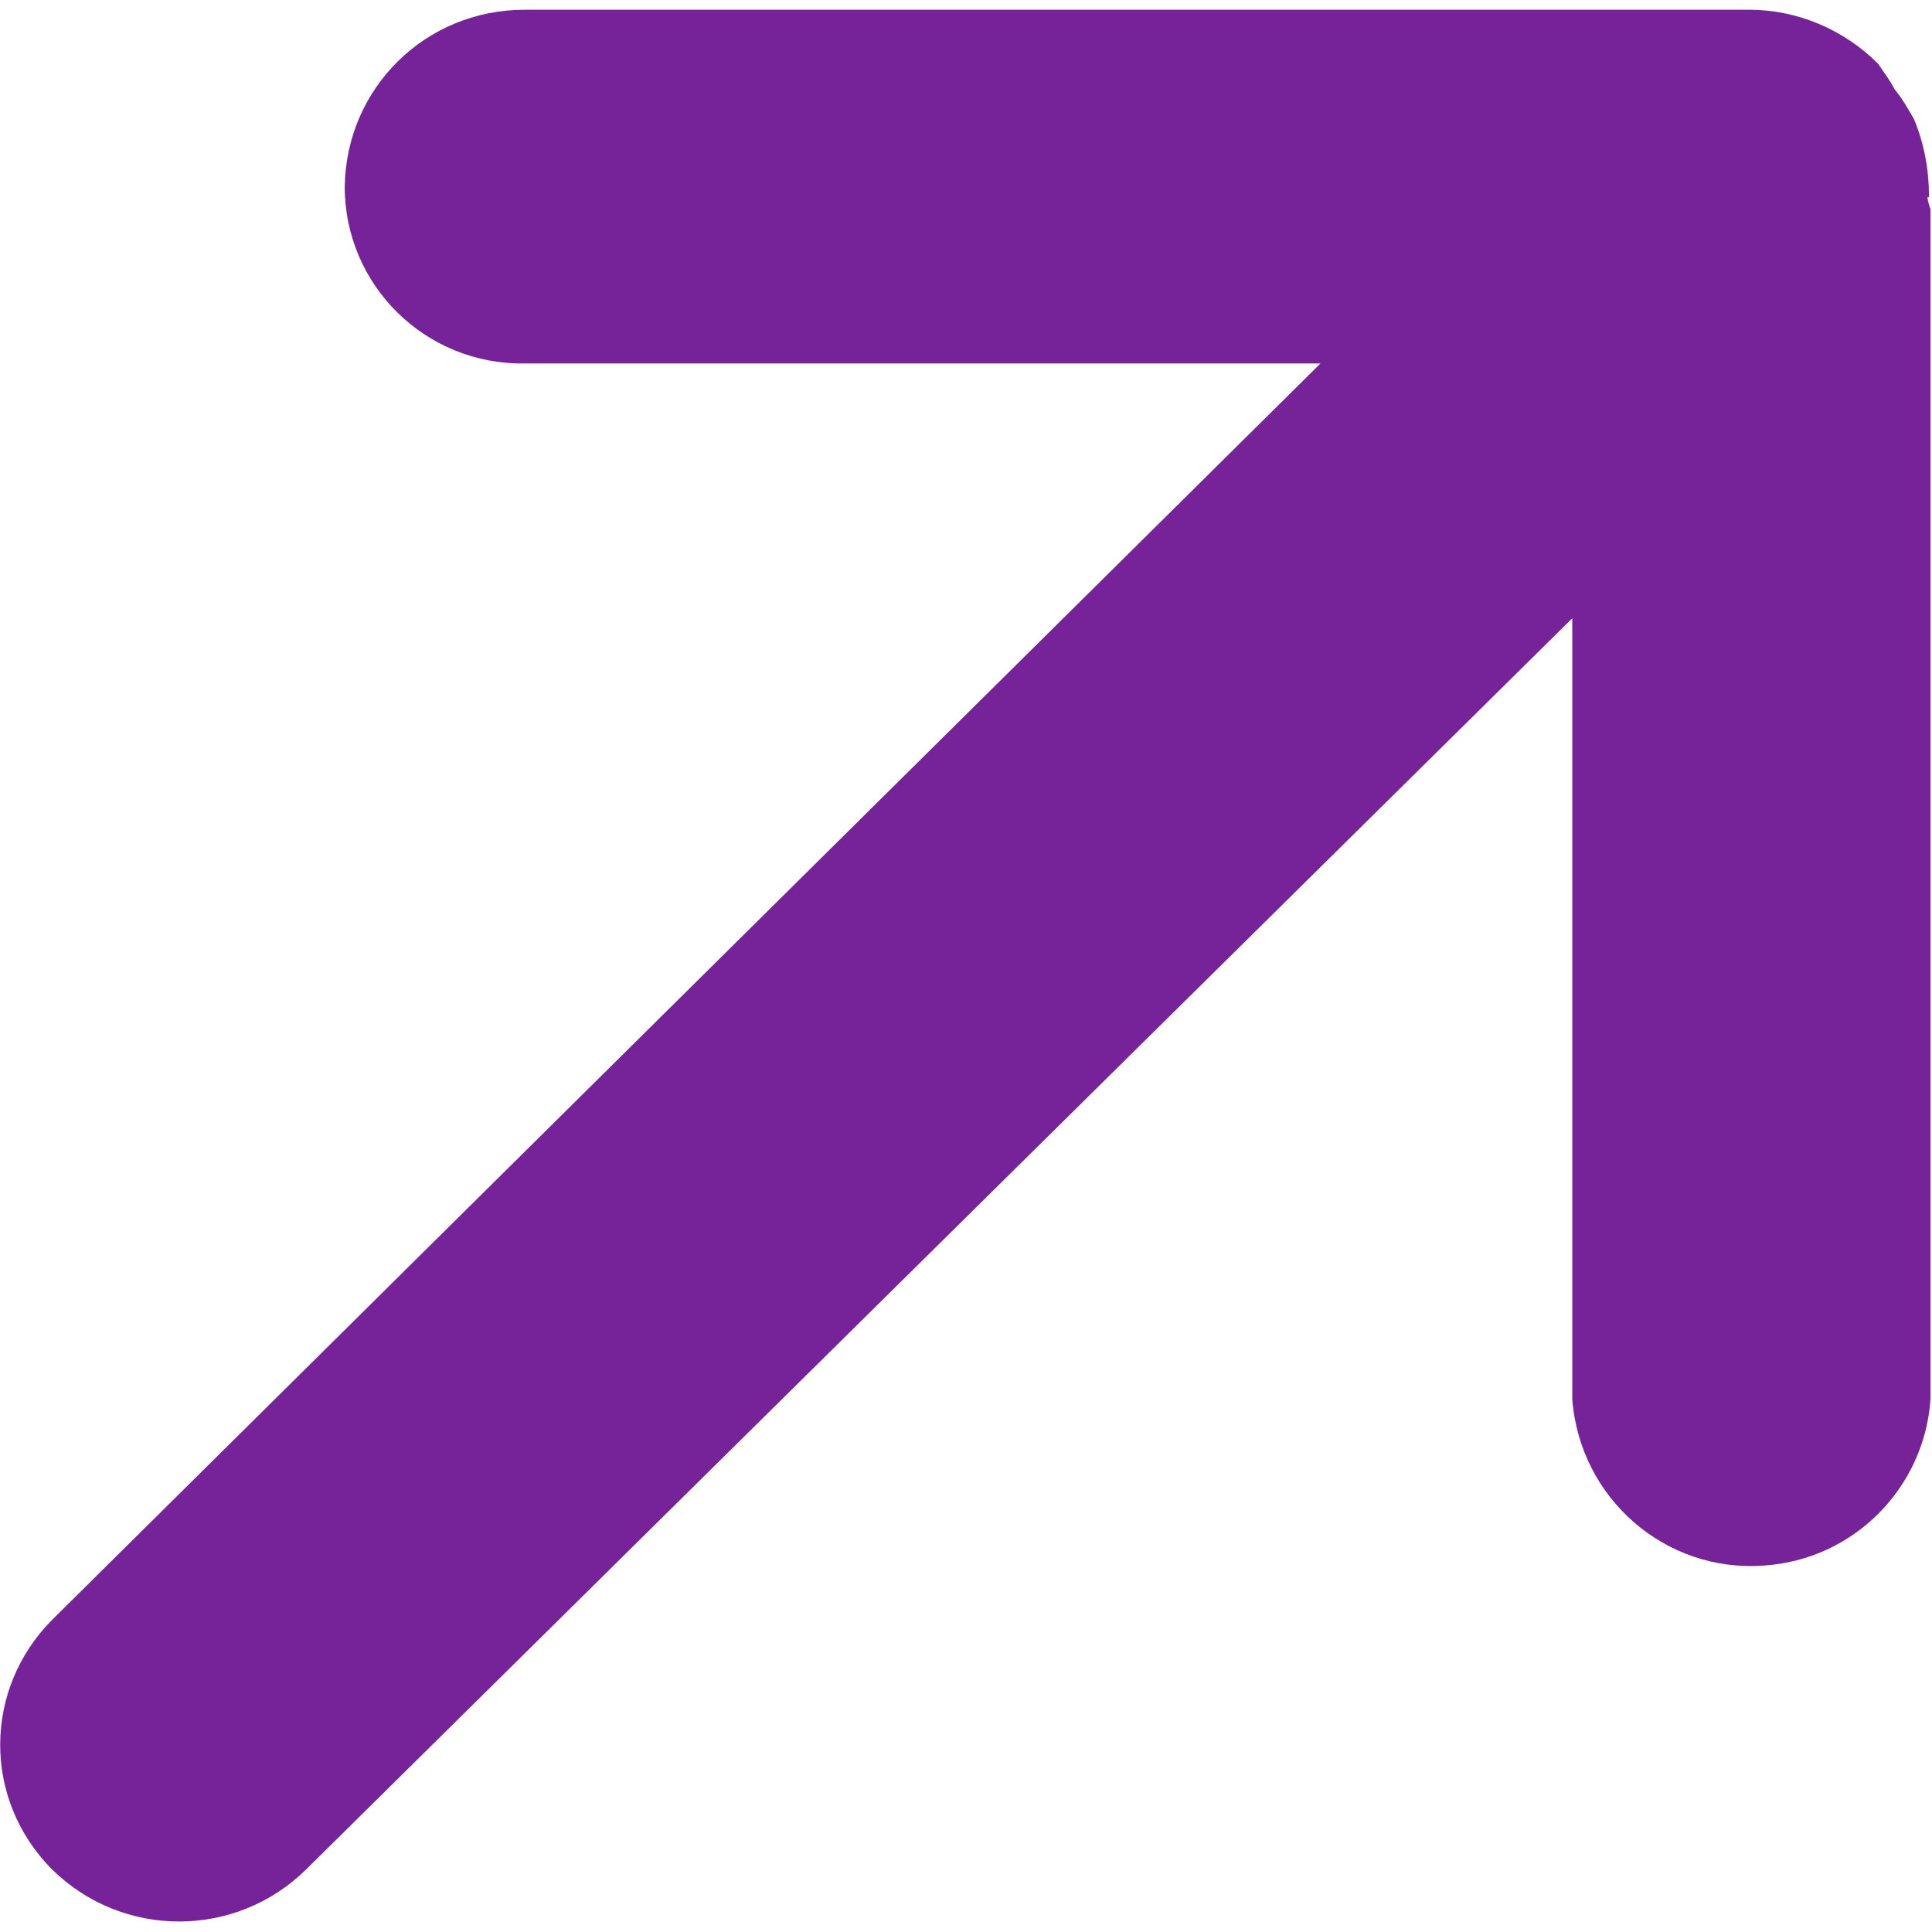 <?xml version="1.0" encoding="UTF-8"?><svg id="Layer_1" xmlns="http://www.w3.org/2000/svg" width=".18in" height=".18in" xmlns:xlink="http://www.w3.org/1999/xlink" viewBox="0 0 12.89 12.76"><defs><clipPath id="clippath"><rect width="12.89" height="12.76" fill="none" stroke-width="0"/></clipPath></defs><g clip-path="url(#clippath)"><g id="Group_1837"><path id="Path_151" d="M12.87,1.25c0-.18-.03-.35-.1-.52-.04-.07-.08-.14-.13-.2-.03-.06-.07-.11-.11-.17h0c-.23-.23-.54-.36-.86-.36H3.5c-.66,0-1.19.52-1.2,1.18,0,0,0,0,0,0,0,.66.54,1.19,1.2,1.18,0,0,0,0,0,0h5.31L.35,10.74c-.46.46-.47,1.2,0,1.67,0,0,0,0,0,0,.47.46,1.22.46,1.69,0L10.49,4.06v5.21c.05.66.62,1.16,1.28,1.11.6-.04,1.07-.52,1.11-1.11V1.33s-.02-.05-.02-.08" fill="#762399" stroke-width="0"/></g></g></svg>